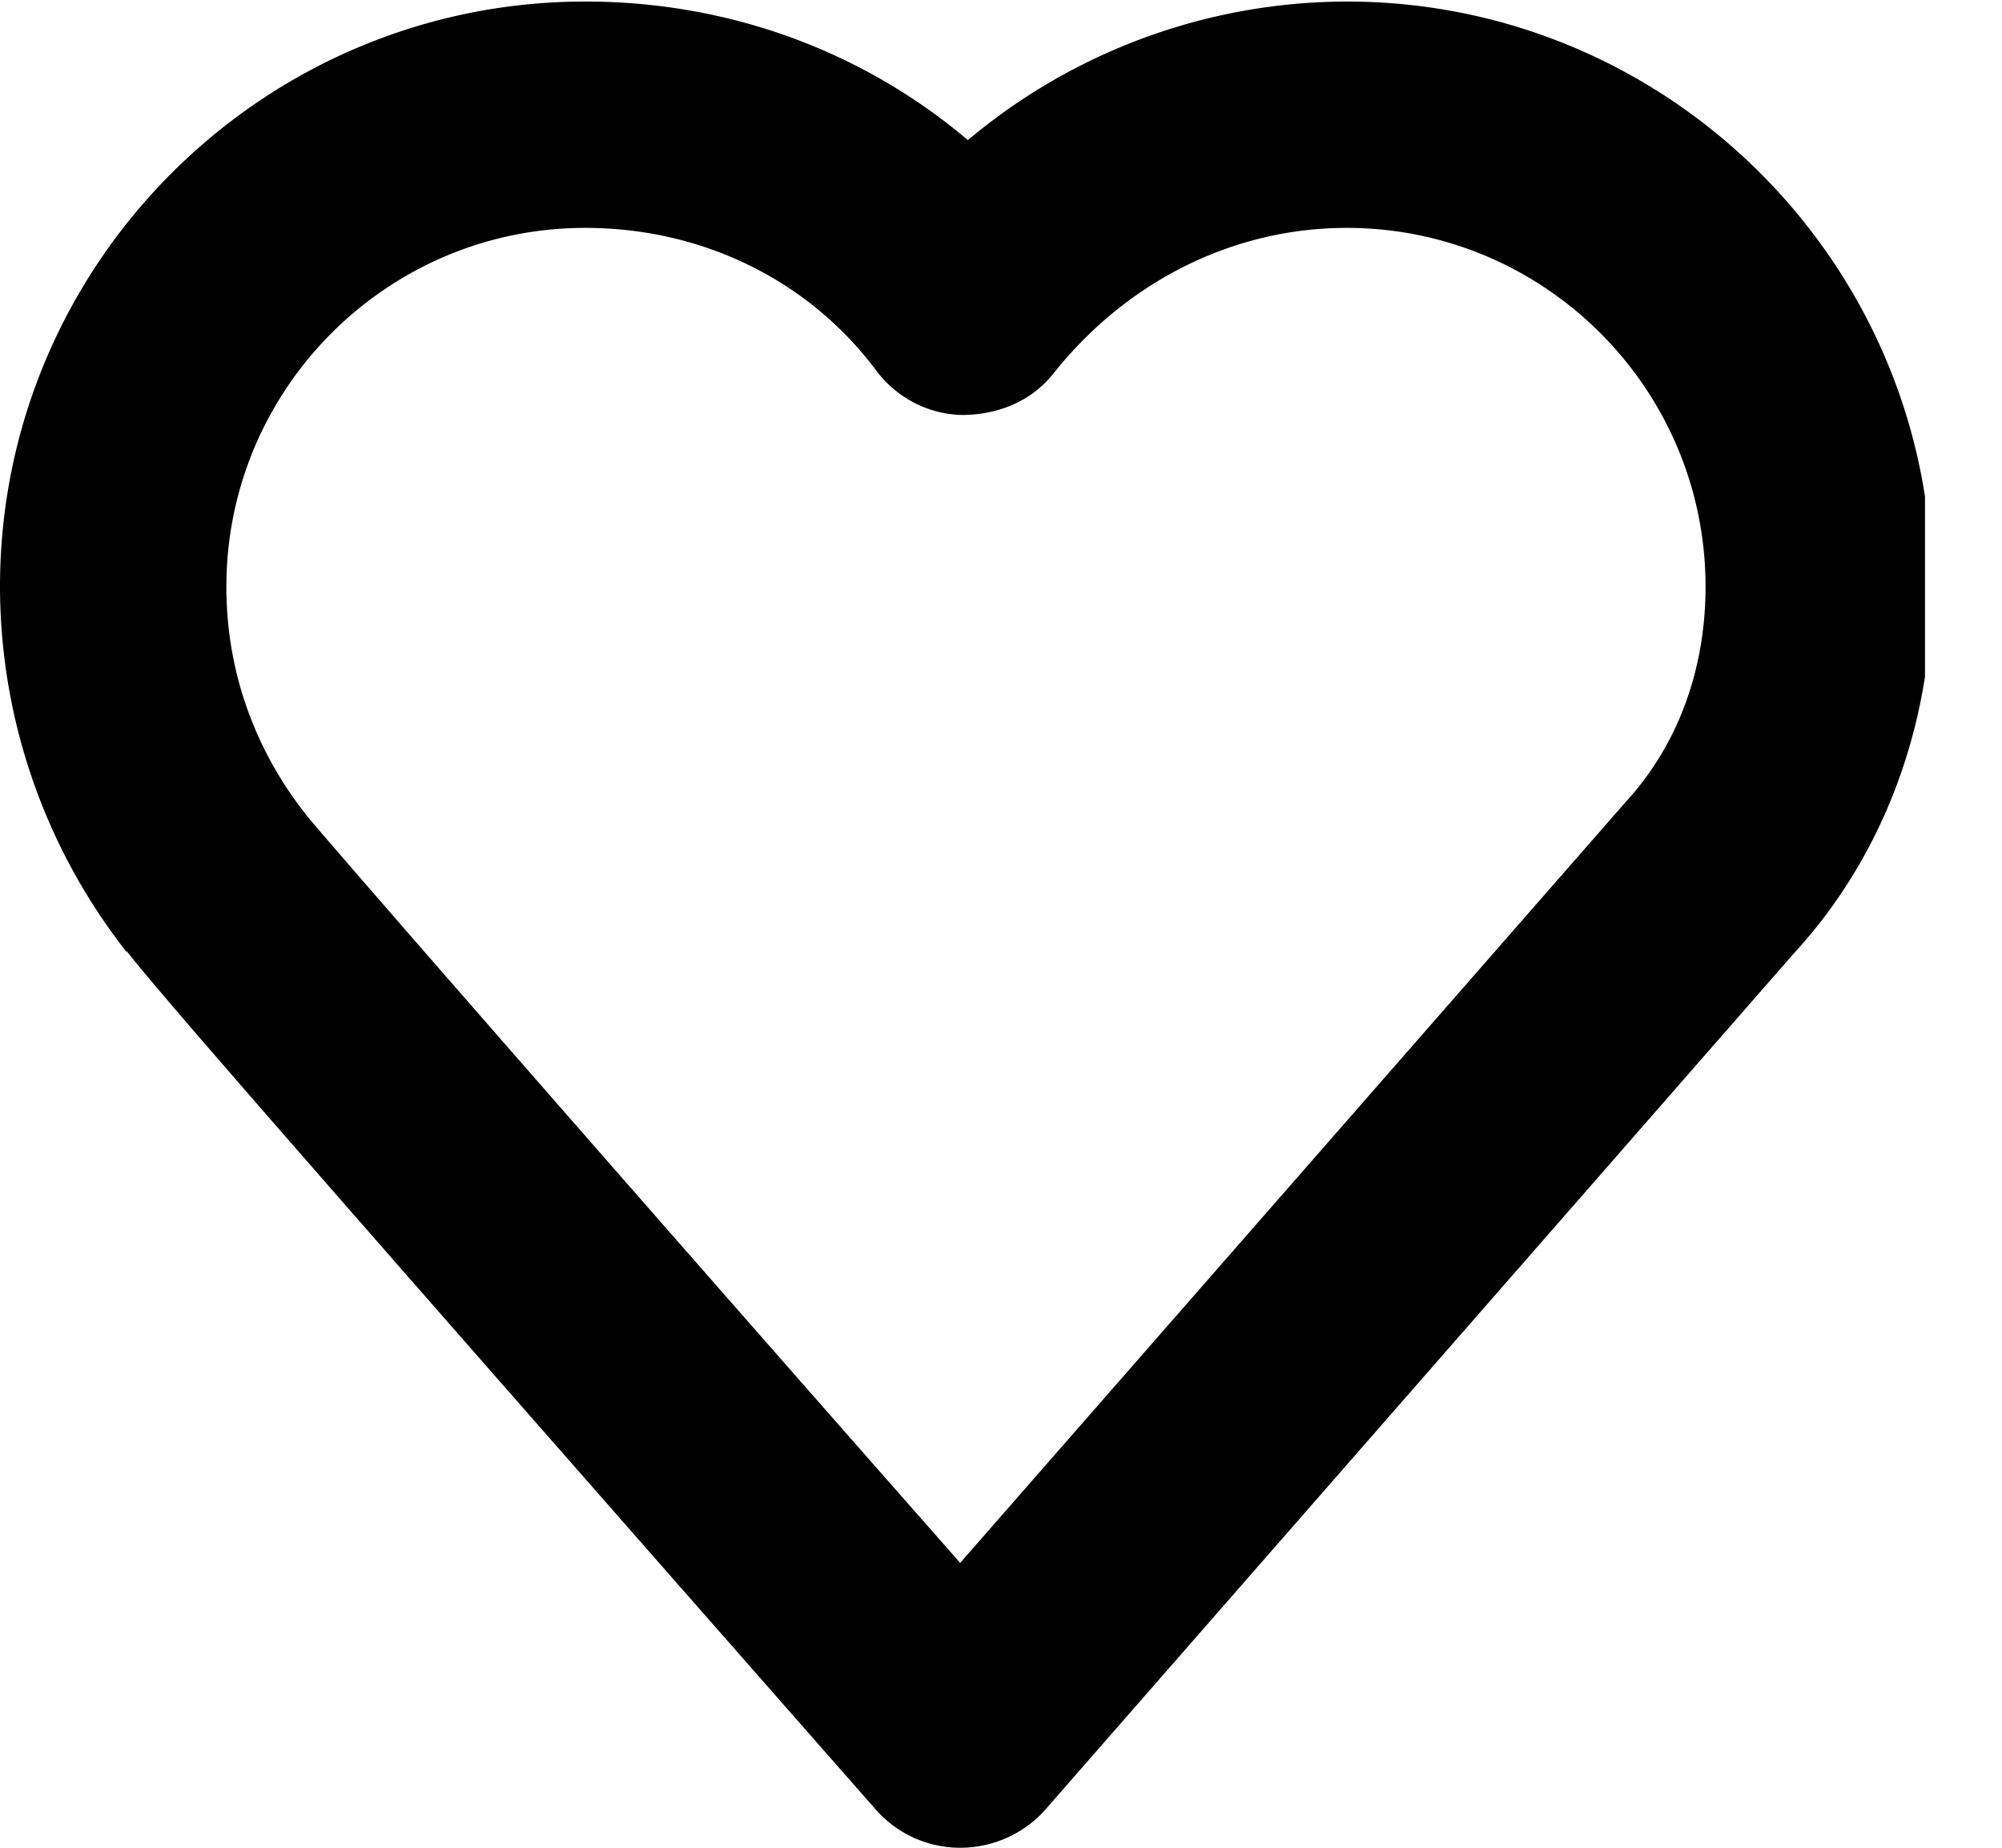 <svg xmlns="http://www.w3.org/2000/svg" width="26" height="24"><defs><clipPath id="cp1"><path d="M0 0h25v24H0z"/></clipPath></defs><style></style><g id="Page 1" clip-path="url(#cp1)"><path id="Path 1" fill-rule="evenodd" d="M12.47 24c-.42 0-.82-.18-1.1-.5-7.6-8.65-9.29-10.59-9.72-11.14h-.01A7.7 7.7 0 0 1 0 7.62C0 3.43 3.41.02 7.6.02c1.86 0 3.6.64 4.97 1.8a7.667 7.667 0 0 1 4.92-1.8c4.19 0 7.6 3.41 7.6 7.6 0 1.82-.64 3.51-1.79 4.76L13.58 23.5c-.28.32-.69.5-1.11.5zM3.98 10.59c.42.51 4.94 5.68 8.49 9.71l8.64-9.88c.68-.74 1.04-1.72 1.04-2.8 0-2.57-2.09-4.66-4.66-4.66-1.46 0-2.84.68-3.8 1.88-.28.36-.7.54-1.17.55-.45 0-.88-.22-1.15-.59-.88-1.17-2.26-1.84-3.77-1.84-2.57 0-4.66 2.09-4.66 4.66 0 1.35.55 2.34 1.01 2.93.01.01.02.02.03.04z"/></g></svg>